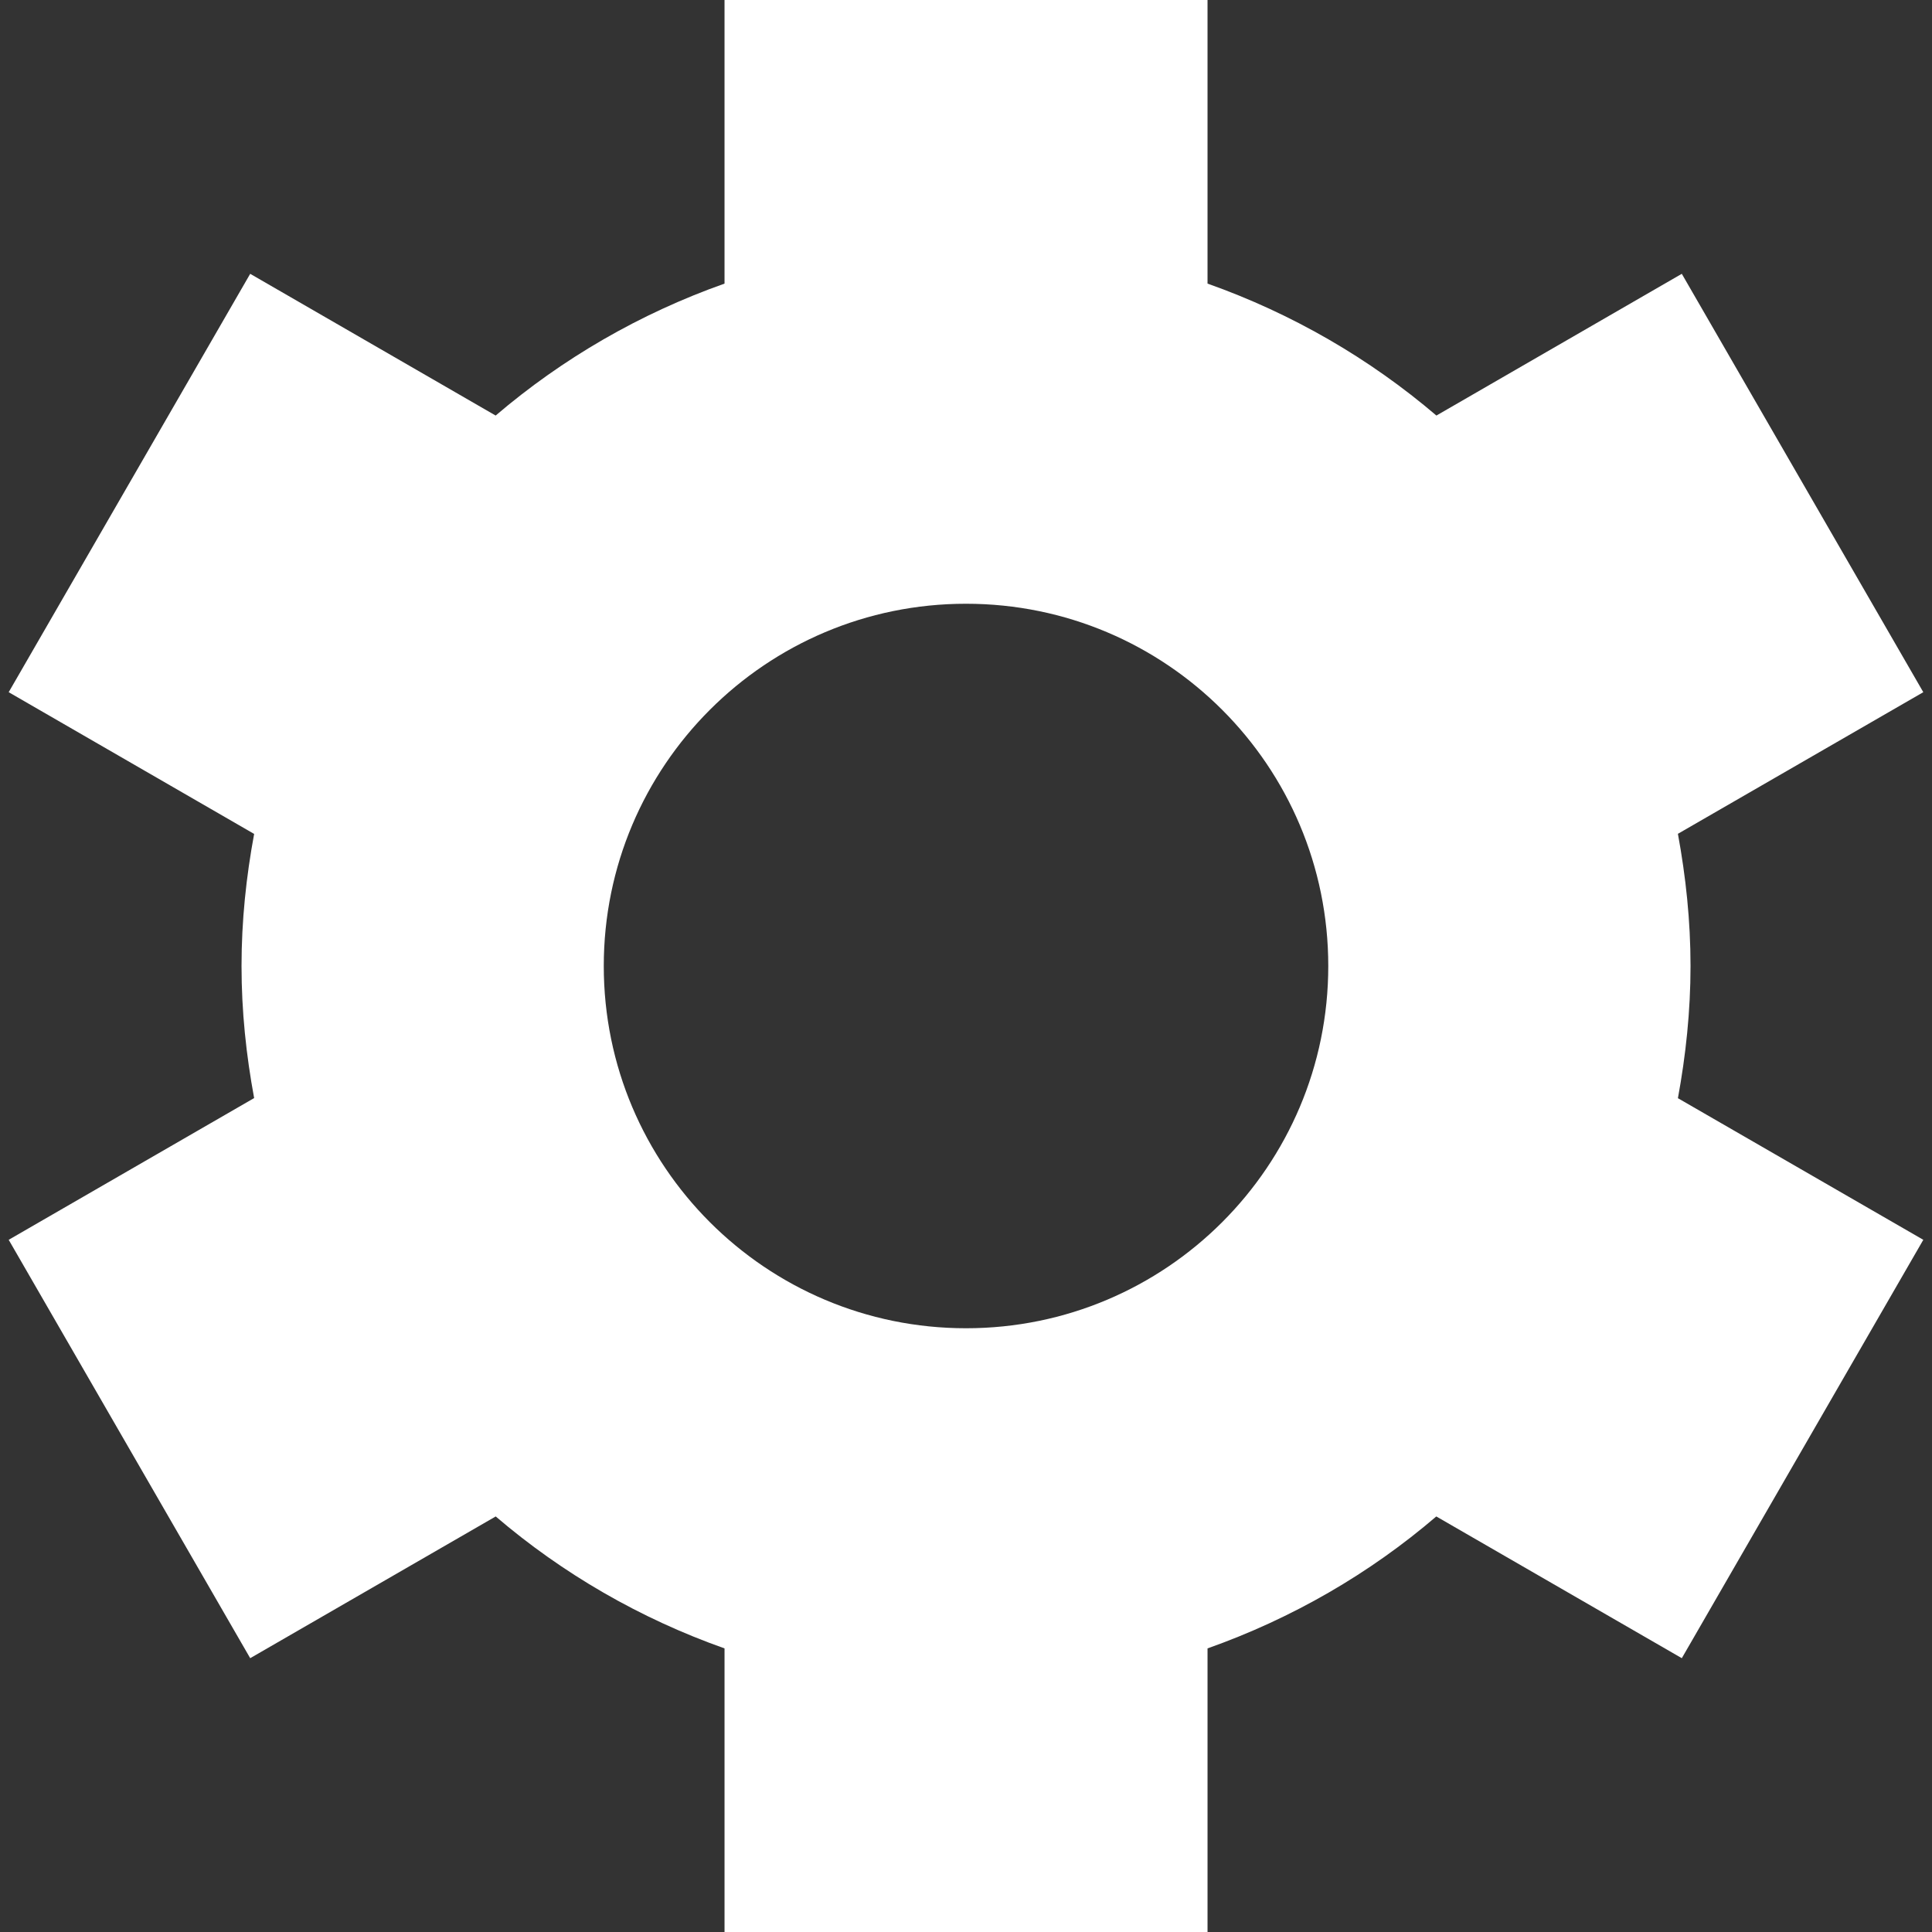 <?xml version="1.0" encoding="iso-8859-1"?>
<!-- Generator: Adobe Illustrator 16.0.0, SVG Export Plug-In . SVG Version: 6.00 Build 0)  -->
<!DOCTYPE svg PUBLIC "-//W3C//DTD SVG 1.1//EN" "http://www.w3.org/Graphics/SVG/1.1/DTD/svg11.dtd">
<svg xmlns="http://www.w3.org/2000/svg" xmlns:xlink="http://www.w3.org/1999/xlink" version="1.1" id="Capa_1" x="0px" y="0px" width="512px" height="512px" viewBox="0 0 512 512" style="enable-background:new 0 0 512 512;" xml:space="preserve">
<rect x="0" y="0" width="512" height="512" fill="#333333" stroke="none"/>
<g>
	<path d="M448.007,256c0-12-1.25-23.656-3.344-35.031l65.031-37.531l-64-110.875l-65.031,37.563   c-17.719-15.126-38.25-27.032-60.656-34.97V0h-128v75.156c-22.422,7.938-42.938,19.844-60.656,34.969L66.304,72.563l-64,110.875   L67.351,221c-2.109,11.344-3.344,23-3.344,35c0,11.969,1.234,23.625,3.344,35L2.304,328.562l64,110.875l65.063-37.562   c17.719,15.156,38.219,27.031,60.641,34.969V512h128v-75.156c22.406-7.938,42.939-19.812,60.625-34.969l65.064,37.562l64-110.875   l-65.031-37.53C446.757,279.656,448.007,267.969,448.007,256z M256.006,352c-53.031,0-96-42.969-96-96s42.969-96,96-96   c53.032,0,96,42.969,96,96S309.038,352,256.006,352z" fill="#FFFFFF"/>
</g>
<g>
</g>
<g>
</g>
<g>
</g>
<g>
</g>
<g>
</g>
<g>
</g>
<g>
</g>
<g>
</g>
<g>
</g>
<g>
</g>
<g>
</g>
<g>
</g>
<g>
</g>
<g>
</g>
<g>
</g>
</svg>

